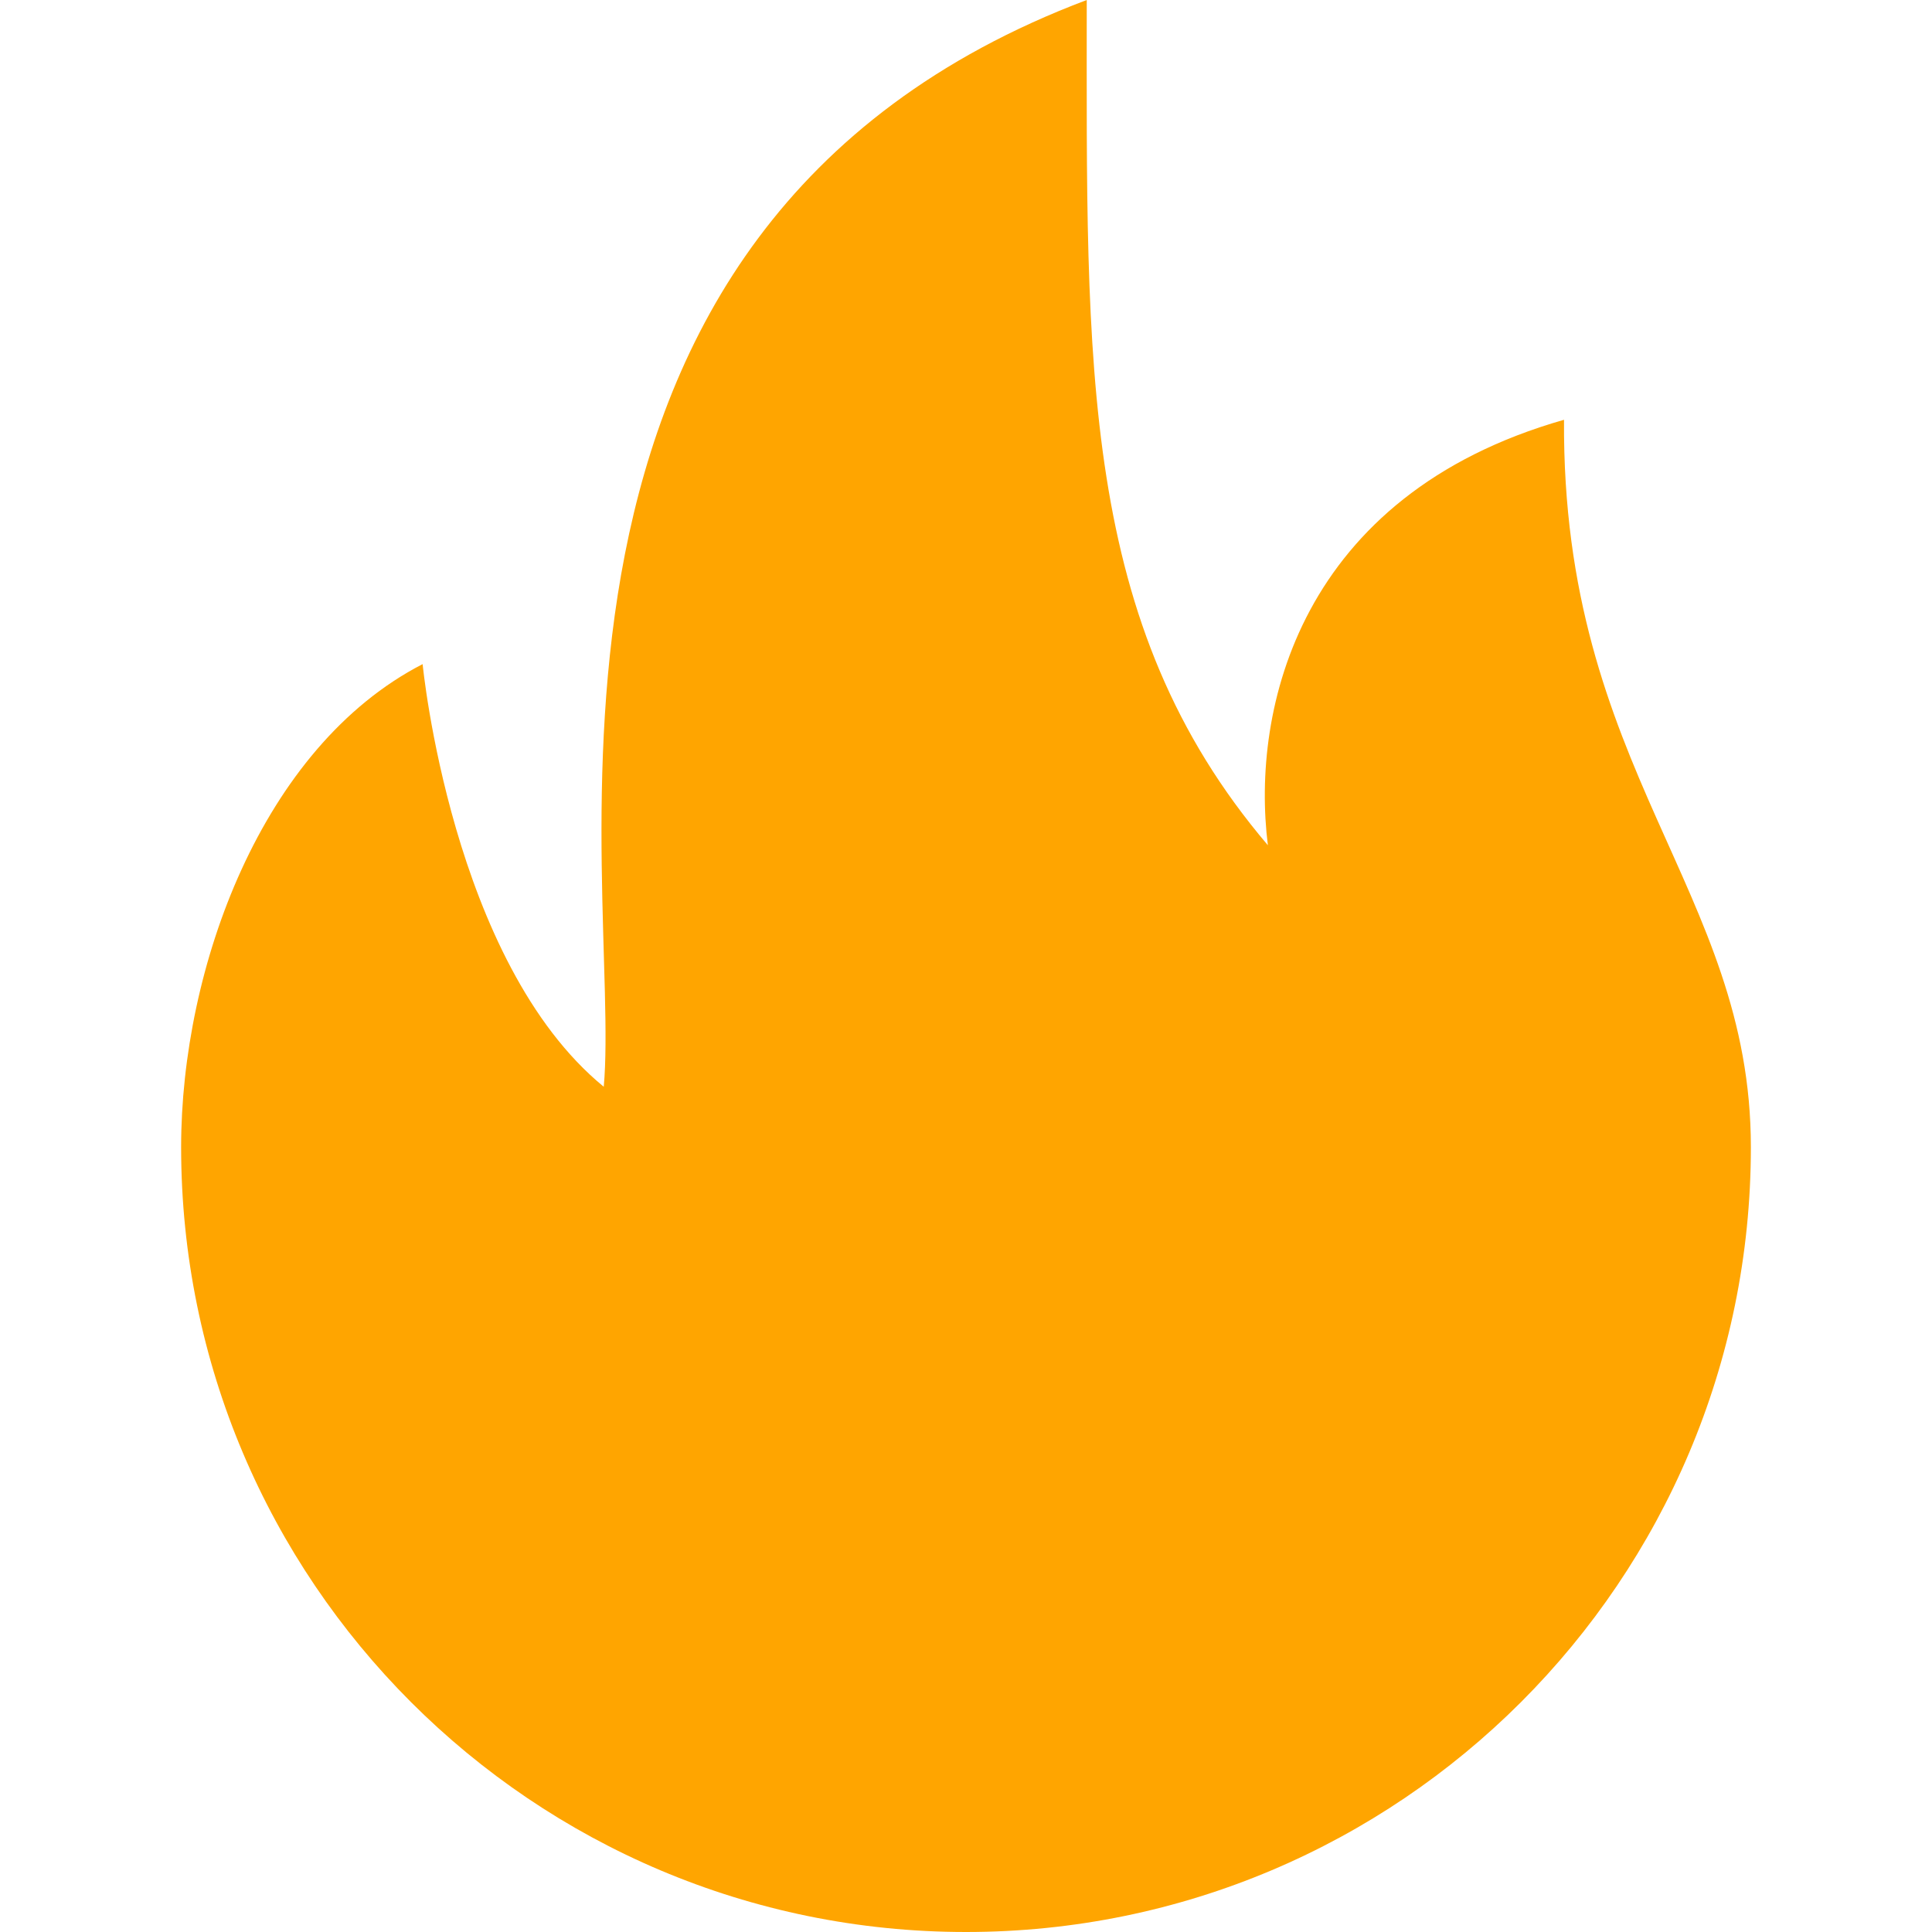 <?xml version="1.0" encoding="UTF-8" standalone="no"?>
<!-- Uploaded to: SVG Repo, www.svgrepo.com, Generator: SVG Repo Mixer Tools -->
<svg width="50px" height="50px" viewBox="-3 0 32 32" version="1.1" xmlns="http://www.w3.org/2000/svg" xmlns:xlink="http://www.w3.org/1999/xlink" xmlns:sketch="http://www.bohemiancoding.com/sketch/ns">
    
    <title>flame-fire</title>
    <desc>Created with Sketch Beta.</desc>
    <defs>

</defs>
    <g id="Page-1" stroke="none" stroke-width="1" fill="none" fill-rule="evenodd" sketch:type="MSPage">
        <g id="Icon-Set-Filled" sketch:type="MSLayerGroup" transform="translate(-417, -413)" fill="#FFA500">
            <path d="M439.905,419.953 C435.52,421.203 434.717,424.748 435,427 C431.872,423.322 432,419.093 432,413 C421.968,416.783 424.301,427.688 424,431 C421.477,428.935 421,424 421,424 C418.336,425.371 417,429.031 417,432 C417,439.18 422.82,445 430,445 C437.18,445 443,439.18 443,432 C443,427.733 439.867,425.765 439.905,419.953" id="flame-fire" sketch:type="MSShapeGroup">

</path>
        </g>
    </g>
</svg>